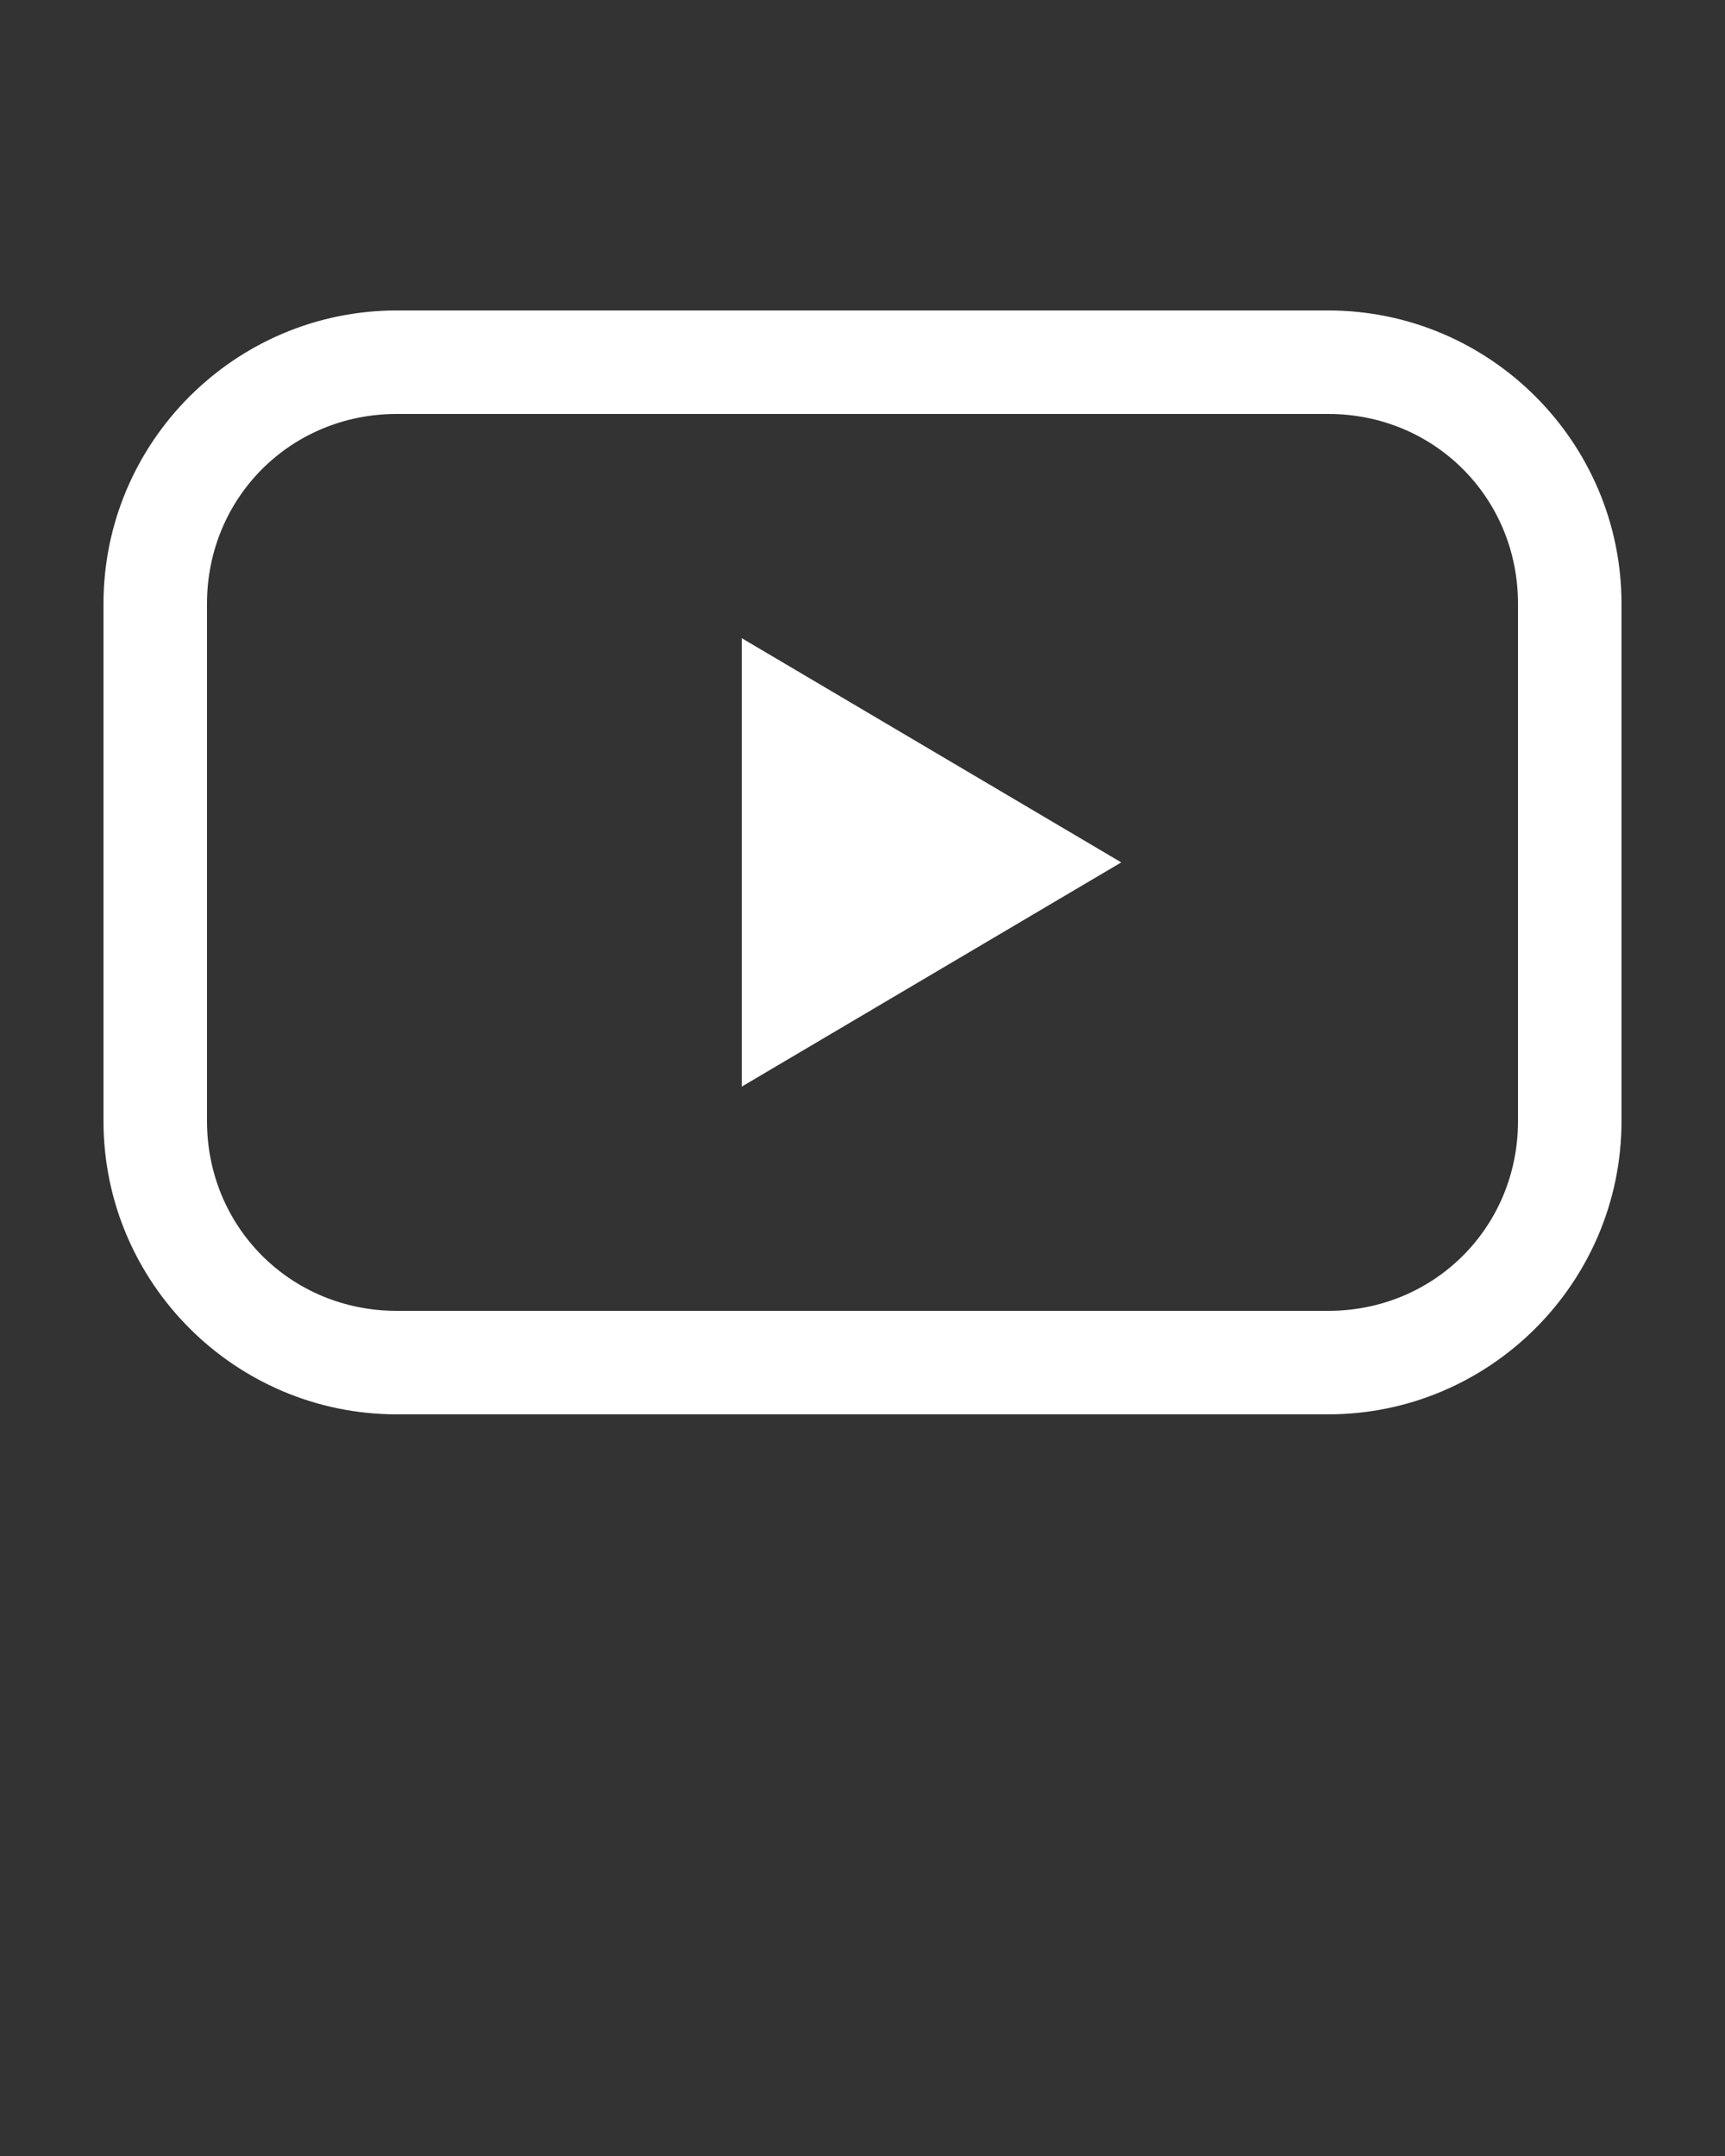 <svg xmlns:dc="http://purl.org/dc/elements/1.1/" xmlns:cc="http://creativecommons.org/ns#" xmlns:rdf="http://www.w3.org/1999/02/22-rdf-syntax-ns#" xmlns:svg="http://www.w3.org/2000/svg" xmlns="http://www.w3.org/2000/svg" xmlns:sodipodi="http://sodipodi.sourceforge.net/DTD/sodipodi-0.dtd" xmlns:inkscape="http://www.inkscape.org/namespaces/inkscape" version="1.1" x="0px" y="0px" viewBox="0 0 100 125">
    <rect x="0" y="0" width="100" height="125" fill="#333333" stroke="none"/>
    <g transform="translate(0,-952.362)">
        <path style="text-indent:0;text-transform:none;direction:ltr;block-progression:tb;baseline-shift:baseline;color:#FFFFFF;enable-background:accumulate;" d="m 23,970.362 c -9.366,0 -17,7.634 -17,17 l 0,30 c 0,9.366 7.634,17 17,17 l 54,0 c 9.366,0 17,-7.634 17,-17 l 0,-30 c 0,-9.366 -7.634,-17 -17,-17 l -54,0 z m 0,6 54,0 c 6.146,0 11,4.854 11,11 l 0,30 c 0,6.146 -4.854,11 -11,11 l -54,0 c -6.146,0 -11,-4.854 -11,-11 l 0,-30 c 0,-6.146 4.854,-11 11,-11 z m 20,13 0,26 22,-13 -22,-13 z" fill="#FFFFFF" fill-opacity="1" stroke="none" marker="none" visibility="visible" display="inline" overflow="visible"/>
    </g>
</svg>